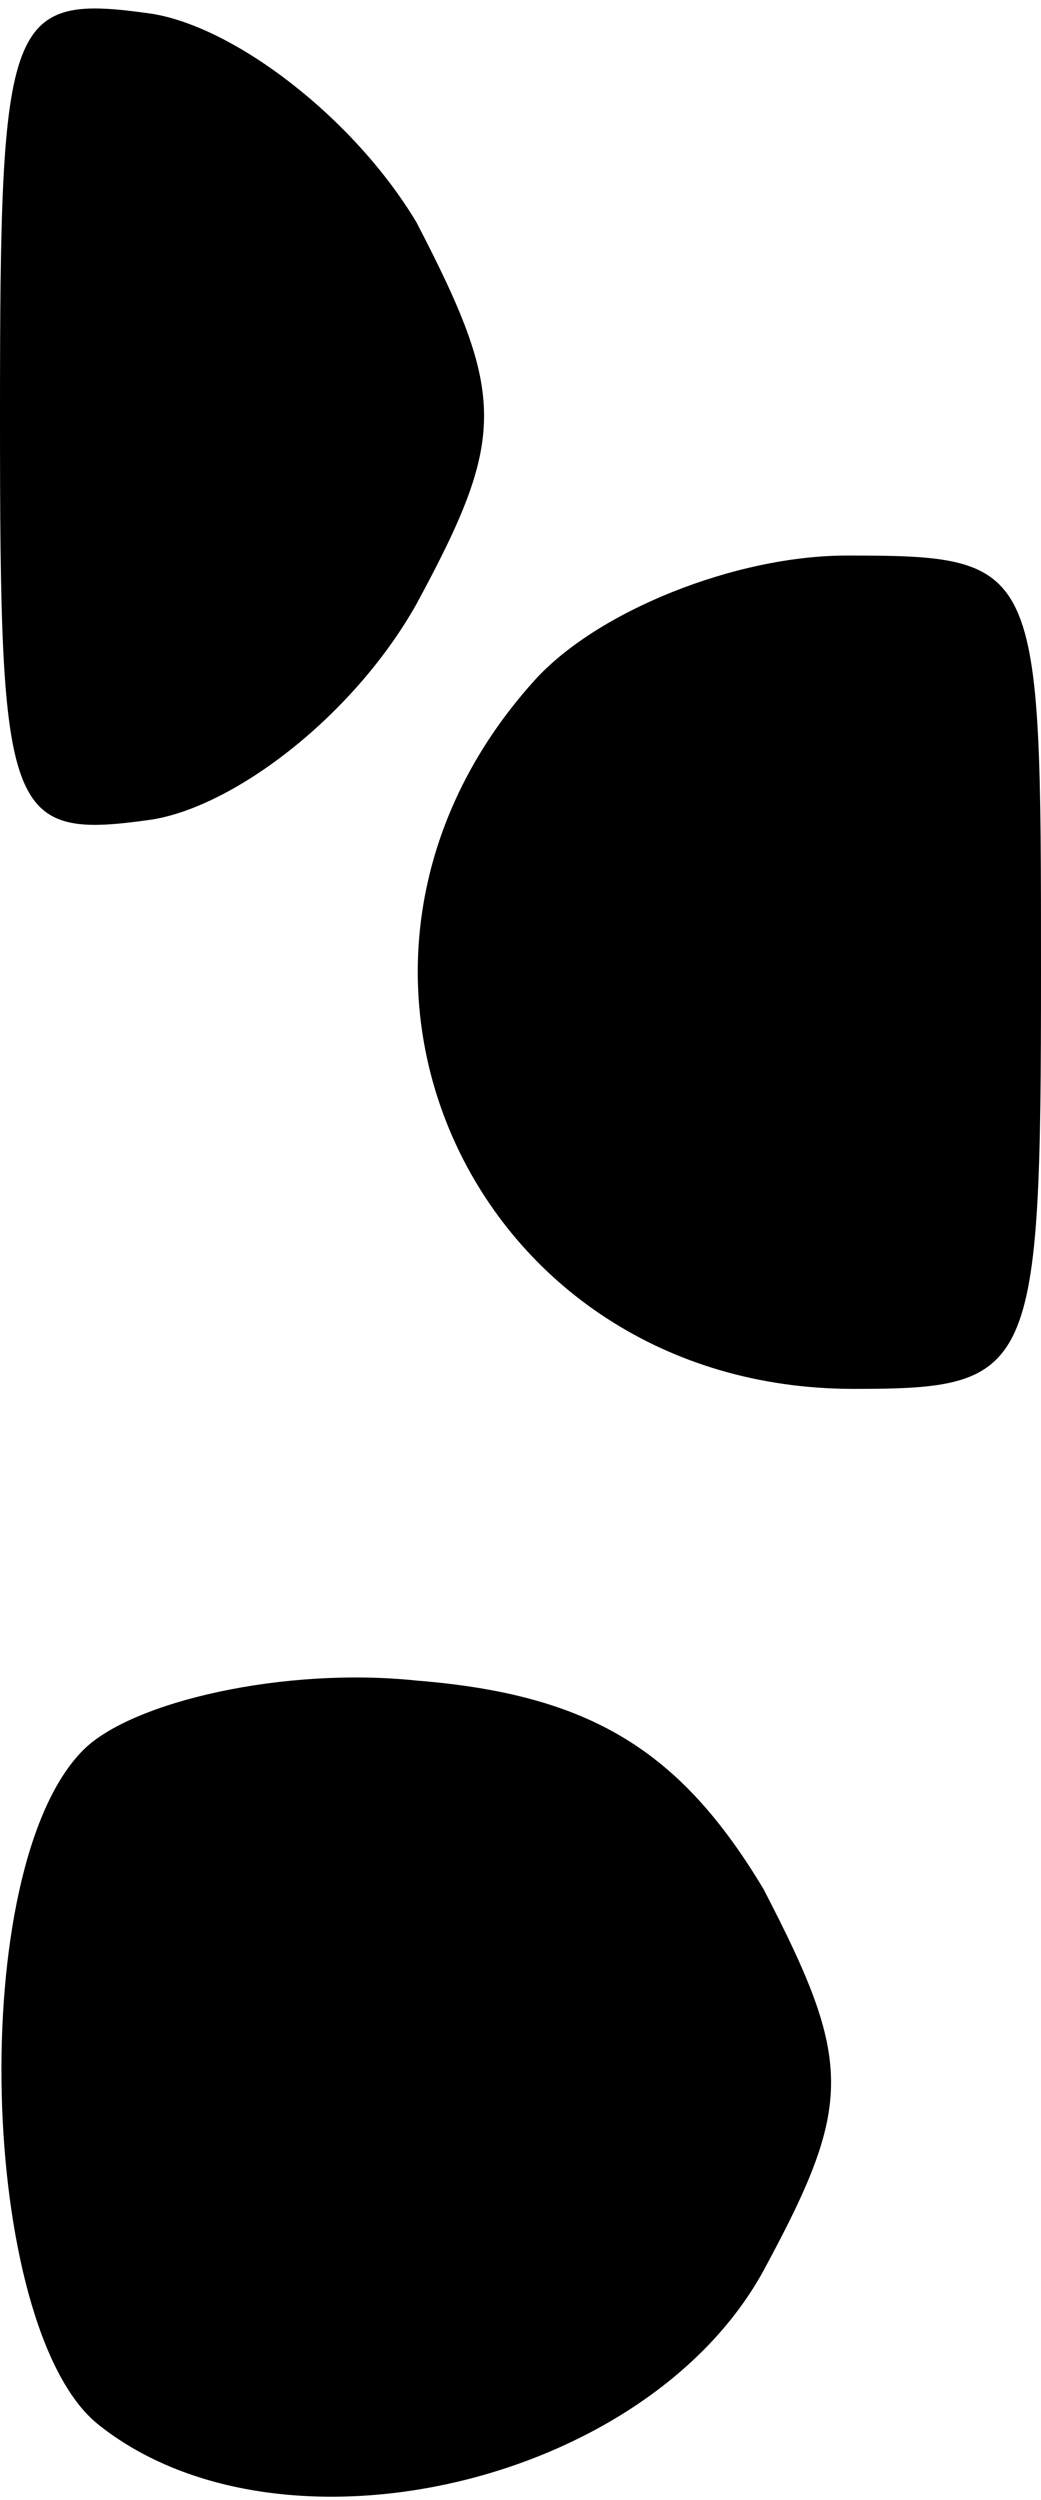 <?xml version="1.0" standalone="no"?>
<!DOCTYPE svg PUBLIC "-//W3C//DTD SVG 20010904//EN"
 "http://www.w3.org/TR/2001/REC-SVG-20010904/DTD/svg10.dtd">
<svg version="1.0" xmlns="http://www.w3.org/2000/svg"
 width="15pt" height="36pt" viewBox="0 0 15 36"
 preserveAspectRatio="xMidYMid meet">
<g transform="translate(0,36) scale(0.1,-0.1)"
fill="#000000" stroke="none">
<path fill="#000000" stroke="none" d="M0 300 c0 -58 1 -61 22 -58 12 2 29 15
38 31 13 24 13 30 0 55 -9 15 -26 28 -38 30 -21 3 -22 0 -22 -58z"/>
<path fill="#000000" stroke="none" d="M77 262 c-37 -41 -9 -102 46 -102 26 0
27 2 27 60 0 59 0 60 -28 60 -16 0 -36 -8 -45 -18z"/>
<path fill="#000000" stroke="none" d="M12 108 c-17 -17 -15 -83 2 -97 26 -21
79 -9 96 22 13 24 13 30 0 55 -12 20 -25 28 -50 30 -19 2 -41 -3 -48 -10z"/>
</g>
</svg>
